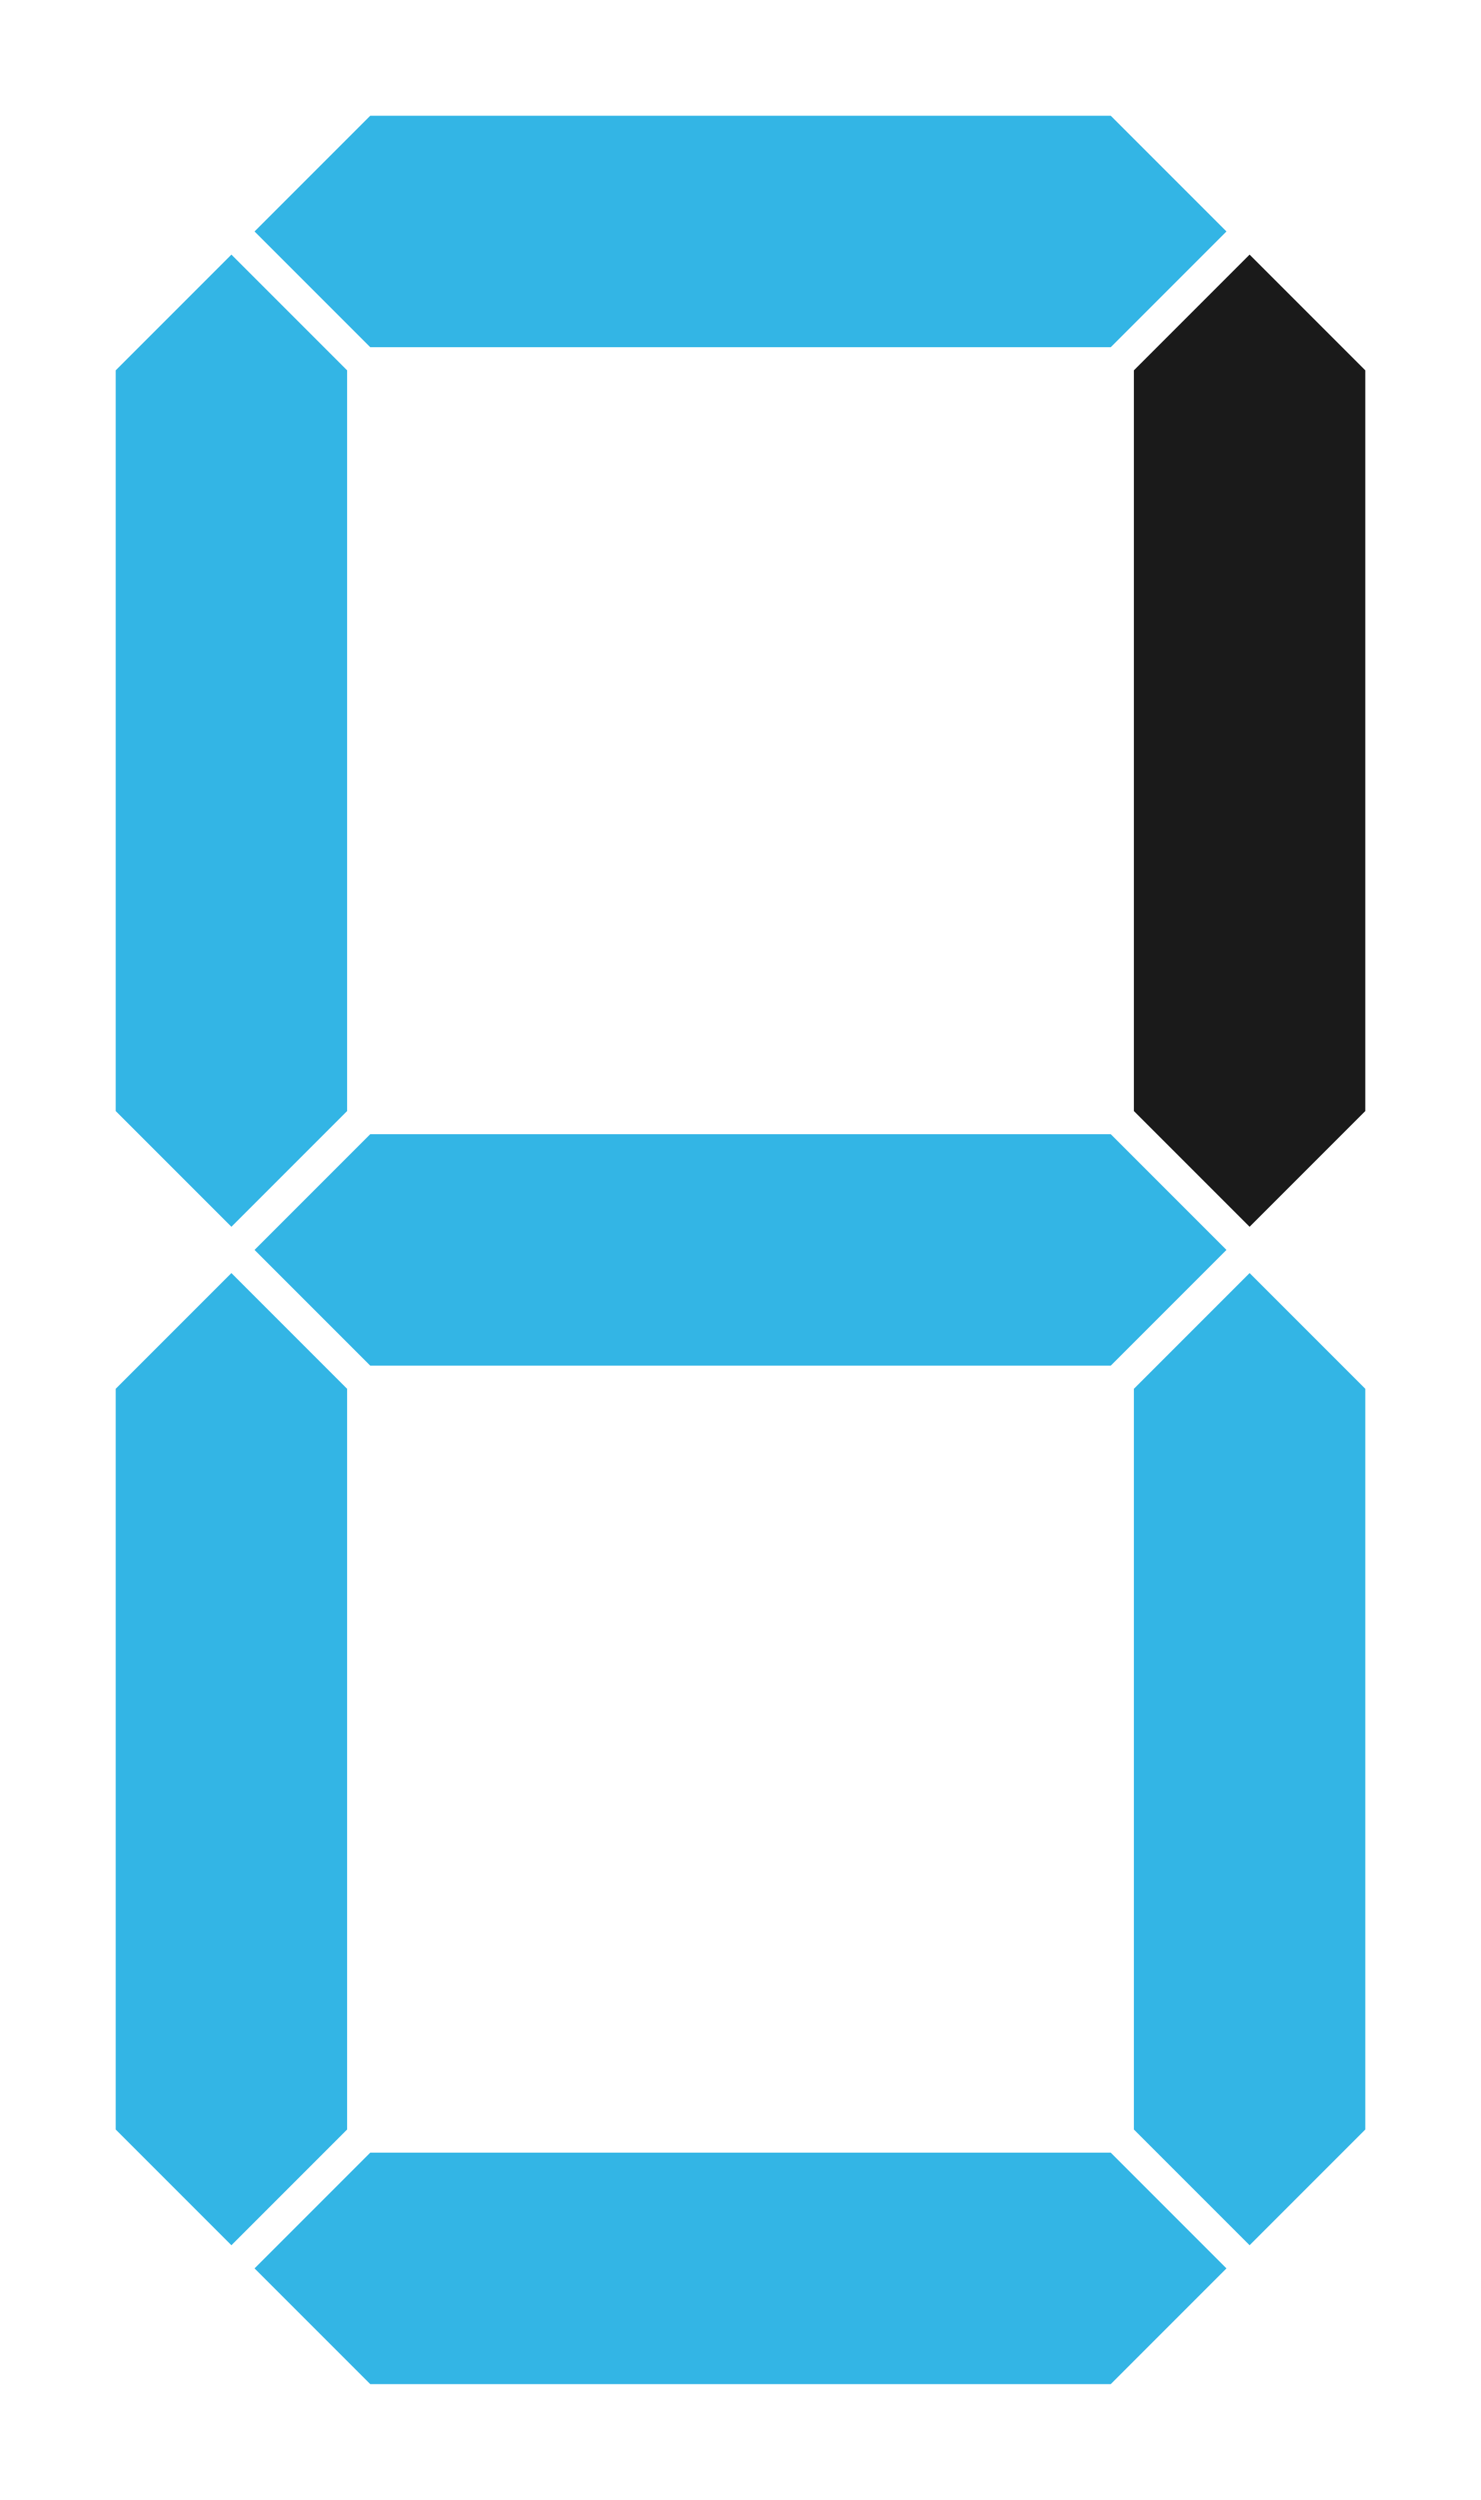 <?xml version="1.0" encoding="UTF-8" standalone="no"?>
<!-- Created with Inkscape (http://www.inkscape.org/) -->

<svg
   xmlns:dc="http://purl.org/dc/elements/1.1/"
   xmlns:cc="http://creativecommons.org/ns#"
   xmlns:rdf="http://www.w3.org/1999/02/22-rdf-syntax-ns#"
   xmlns:svg="http://www.w3.org/2000/svg"
   xmlns="http://www.w3.org/2000/svg"
   xmlns:sodipodi="http://sodipodi.sourceforge.net/DTD/sodipodi-0.dtd"
   xmlns:inkscape="http://www.inkscape.org/namespaces/inkscape"
   width="128"
   height="216"
   id="svg2"
   version="1.1"
   inkscape:version="0.48.3.1 r9886"
   sodipodi:docname="digitaldigit5.svg">
  <defs
     id="defs4" />
  <sodipodi:namedview
     id="base"
     pagecolor="#ffffff"
     bordercolor="#666666"
     borderopacity="1.0"
     inkscape:pageopacity="0.0"
     inkscape:pageshadow="2"
     inkscape:zoom="3.5694444"
     inkscape:cx="3.2342245"
     inkscape:cy="108"
     inkscape:document-units="px"
     inkscape:current-layer="layer1"
     showgrid="false"
     inkscape:window-width="1280"
     inkscape:window-height="969"
     inkscape:window-x="0"
     inkscape:window-y="27"
     inkscape:window-maximized="1" />
  <g
     inkscape:label="Ebene 1"
     inkscape:groupmode="layer"
     id="layer1"
     transform="translate(0,-836.362)">
    <path
       style="opacity:1;fill:#33b5e5;fill-opacity:1;stroke:none"
       d="m 32,1022.362 64,0 10,10 -10,10 -64,0 -10,-10 z"
       id="rect2993"
       inkscape:connector-curvature="0"
       sodipodi:nodetypes="ccccccc" />
    <path
       style="opacity:1;fill:#33b5e5;fill-opacity:1;stroke:none"
       d="m 32,934.362 64,0 10,10 -10,10 -64,0 -10,-10 z"
       id="rect2993-2"
       inkscape:connector-curvature="0"
       sodipodi:nodetypes="ccccccc" />
    <path
       style="opacity:1;fill:#33b5e5;fill-opacity:1;stroke:none"
       d="m 30,956.362 0,64 -10,10 -10,-10 0,-64 10,-10 z"
       id="rect2993-5"
       inkscape:connector-curvature="0"
       sodipodi:nodetypes="ccccccc" />
    <path
       style="opacity:1;fill:#33b5e5;fill-opacity:1;stroke:none"
       d="m 118,956.362 0,64 -10,10 -10,-10 0,-64 10,-10 z"
       id="rect2993-5-7"
       inkscape:connector-curvature="0"
       sodipodi:nodetypes="ccccccc" />
    <path
       style="opacity:1;fill:#33b5e5;fill-opacity:1;stroke:none"
       d="m 30,868.362 0,64 -10,10 -10,-10 0,-64 10,-10 z"
       id="rect2993-5-1"
       inkscape:connector-curvature="0"
       sodipodi:nodetypes="ccccccc" />
    <path
       style="opacity:1;fill:#1a1a1a;fill-opacity:1;stroke:none"
       d="m 118,868.362 0,64 -10,10 -10,-10 0,-64 10,-10 z"
       id="rect2993-5-73"
       inkscape:connector-curvature="0"
       sodipodi:nodetypes="ccccccc" />
    <path
       style="opacity:1;fill:#33b5e5;fill-opacity:1;stroke:none"
       d="m 32,846.362 64,0 10,10 -10,10 -64,0 -10,-10 z"
       id="rect2993-24"
       inkscape:connector-curvature="0"
       sodipodi:nodetypes="ccccccc" />
  </g>
</svg>
